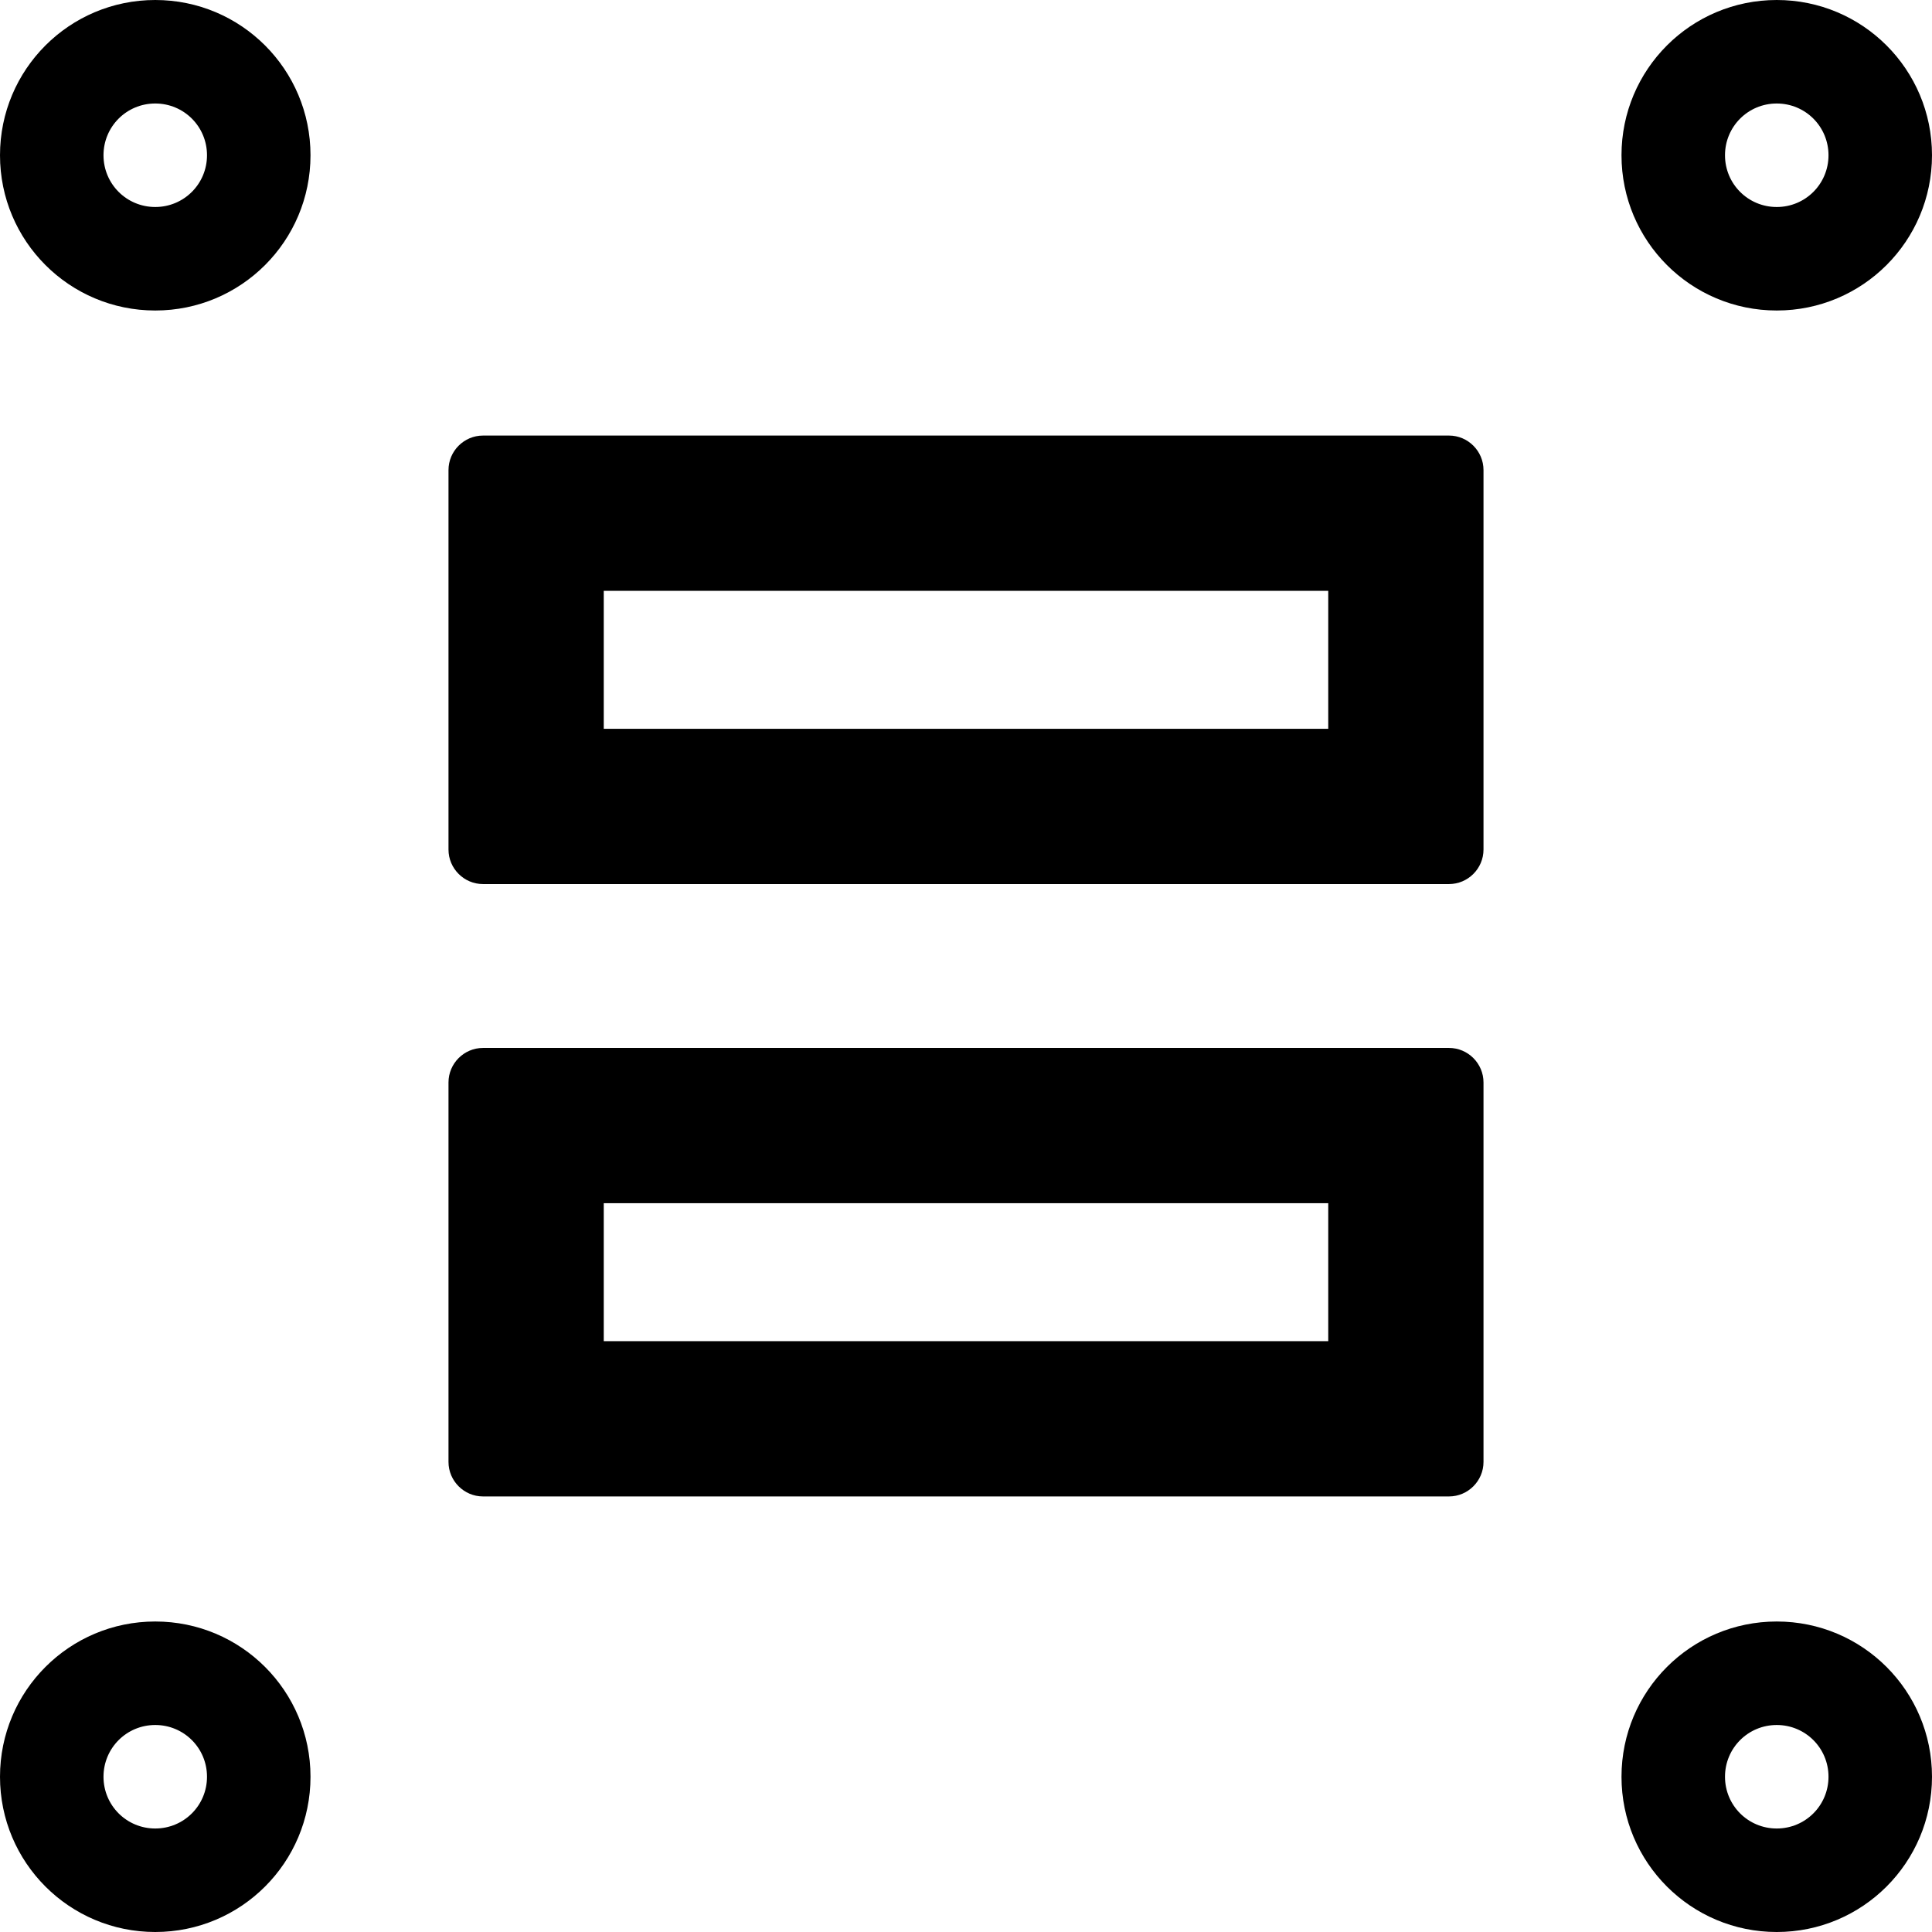 <svg viewBox="64 64 896 896" focusable="false" class="" data-icon="ungroup" width="254" height="254" fill="#000000" aria-hidden="true"><defs><style/></defs><path d="M736 550H288c-8.8 0-16 7.2-16 16v176c0 8.8 7.2 16 16 16h448c8.8 0 16-7.2 16-16V566c0-8.8-7.2-16-16-16zm-56 136H344v-64h336v64zm208 130c-39.8 0-72 32.2-72 72s32.2 72 72 72 72-32.2 72-72-32.2-72-72-72zm0 96c-13.3 0-24-10.7-24-24s10.7-24 24-24 24 10.7 24 24-10.7 24-24 24zM736 266H288c-8.8 0-16 7.2-16 16v176c0 8.8 7.2 16 16 16h448c8.8 0 16-7.2 16-16V282c0-8.8-7.2-16-16-16zm-56 136H344v-64h336v64zm208-194c39.8 0 72-32.2 72-72s-32.2-72-72-72-72 32.2-72 72 32.2 72 72 72zm0-96c13.3 0 24 10.7 24 24s-10.7 24-24 24-24-10.7-24-24 10.7-24 24-24zM136 64c-39.8 0-72 32.2-72 72s32.2 72 72 72 72-32.2 72-72-32.2-72-72-72zm0 96c-13.3 0-24-10.7-24-24s10.7-24 24-24 24 10.7 24 24-10.7 24-24 24zm0 656c-39.8 0-72 32.2-72 72s32.2 72 72 72 72-32.2 72-72-32.2-72-72-72zm0 96c-13.3 0-24-10.7-24-24s10.7-24 24-24 24 10.7 24 24-10.7 24-24 24z"/></svg>